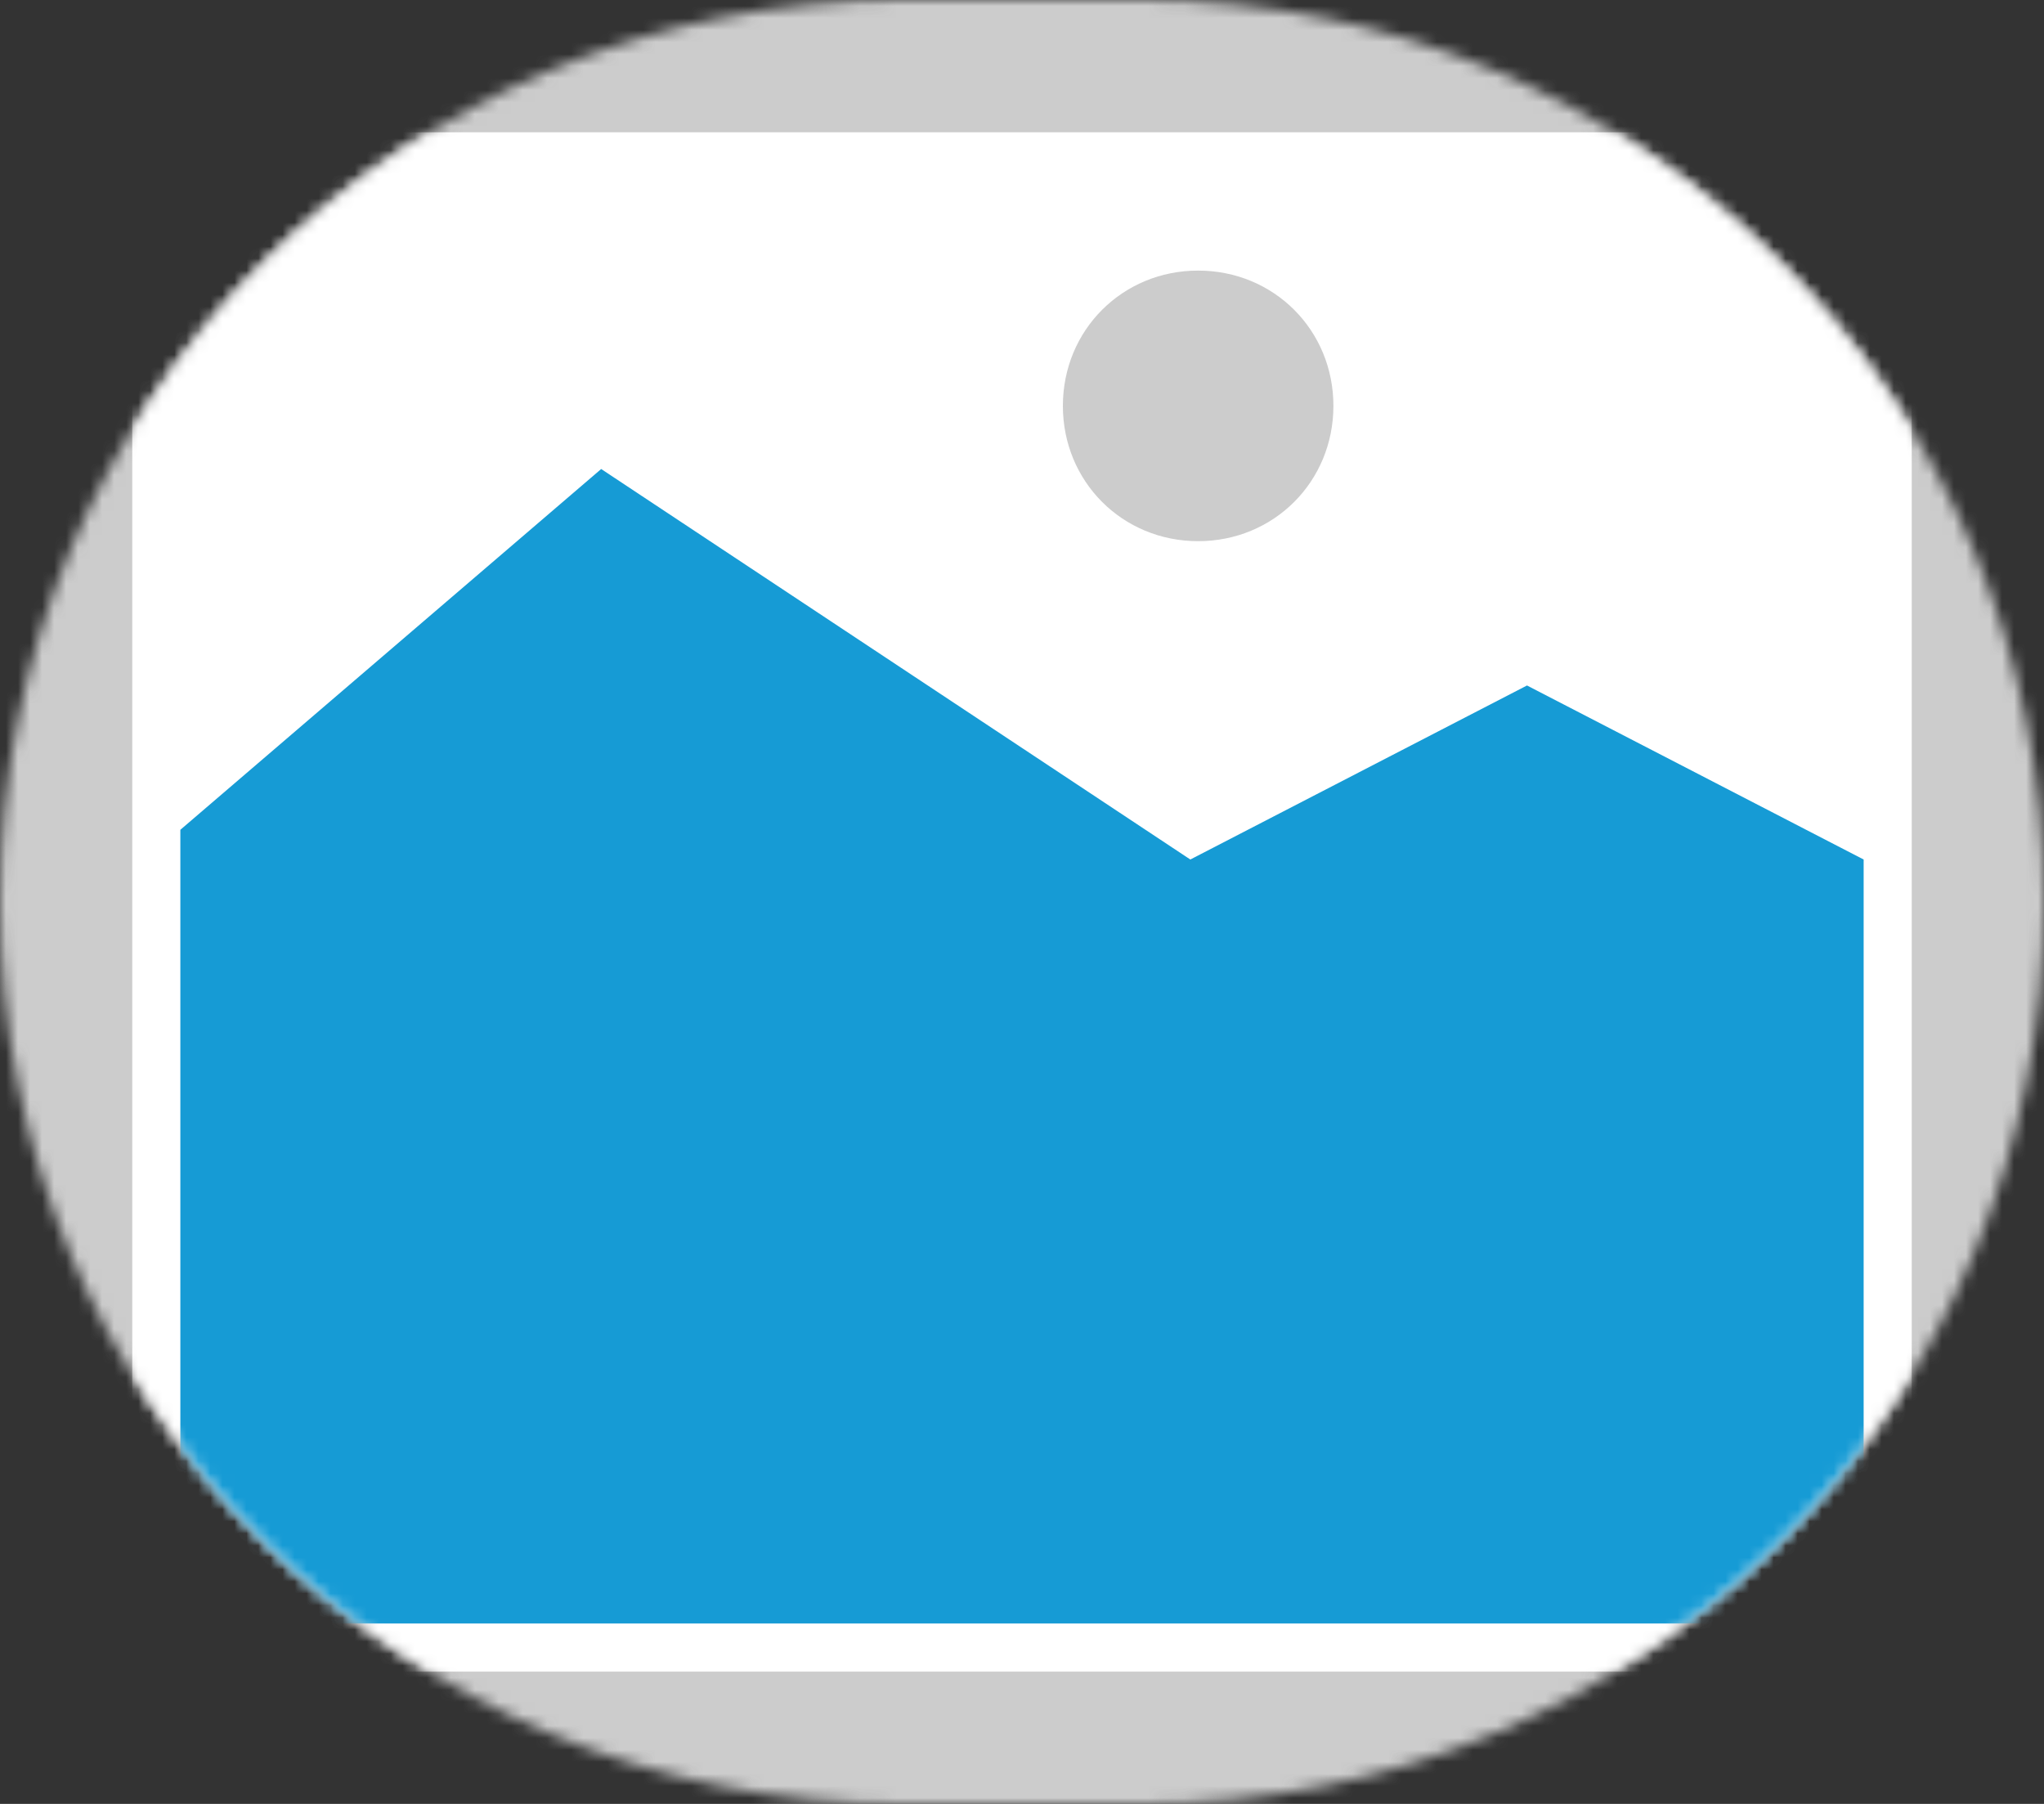 ﻿<?xml version="1.0" encoding="utf-8"?>
<svg version="1.1" xmlns:xlink="http://www.w3.org/1999/xlink" width="170px" height="150px" xmlns="http://www.w3.org/2000/svg">
  <rect width="100%" height="100%" fill="#333333" stroke="none"/>
  <defs>
    <mask fill="white" id="Clip7">
      <path d="M 449 342  C 407.375 342  374 308.625  374 267  L 374 267  C 374 225.375  407.375 192  449 192  L 469 192  C 510.625 192  544 225.375  544 267  L 544 267  C 544 308.625  510.625 342  469 342  " fill-rule="evenodd" />
    </mask>
  </defs>
  <g transform="matrix(1 0 0 1 -374 -192 )">
    <path d="M 374 192  L 544 192  L 544 342  L 374 342  L 374 192  " fill-rule="nonzero" fill="rgba(204, 204, 204, 1)" stroke="none" class="fill" mask="url(#Clip7)" />
    <path d="M 385 203  L 533 203  L 533 331  L 385 331  L 385 203  " fill-rule="nonzero" fill="rgba(255, 255, 255, 1)" stroke="none" class="fill" mask="url(#Clip7)" />
    <path d="M 473.65 237  C 467.35 237  462.4 232.05  462.4 225.75  C 462.4 219.45  467.35 214.5  473.65 214.5  C 479.95 214.5  484.9 219.45  484.9 225.75  C 484.9 232.05  479.95 237  473.65 237  " fill-rule="nonzero" fill="rgba(204, 204, 204, 1)" stroke="none" class="fill" mask="url(#Clip7)" />
    <path d="M 389 327  L 389 261  L 424 231  L 473 263.471  L 501 249  L 529 263.471  L 529 327  L 389 327  " fill-rule="nonzero" fill="rgba(22, 155, 213, 1)" stroke="none" class="fill" mask="url(#Clip7)" />
  </g>
</svg>
